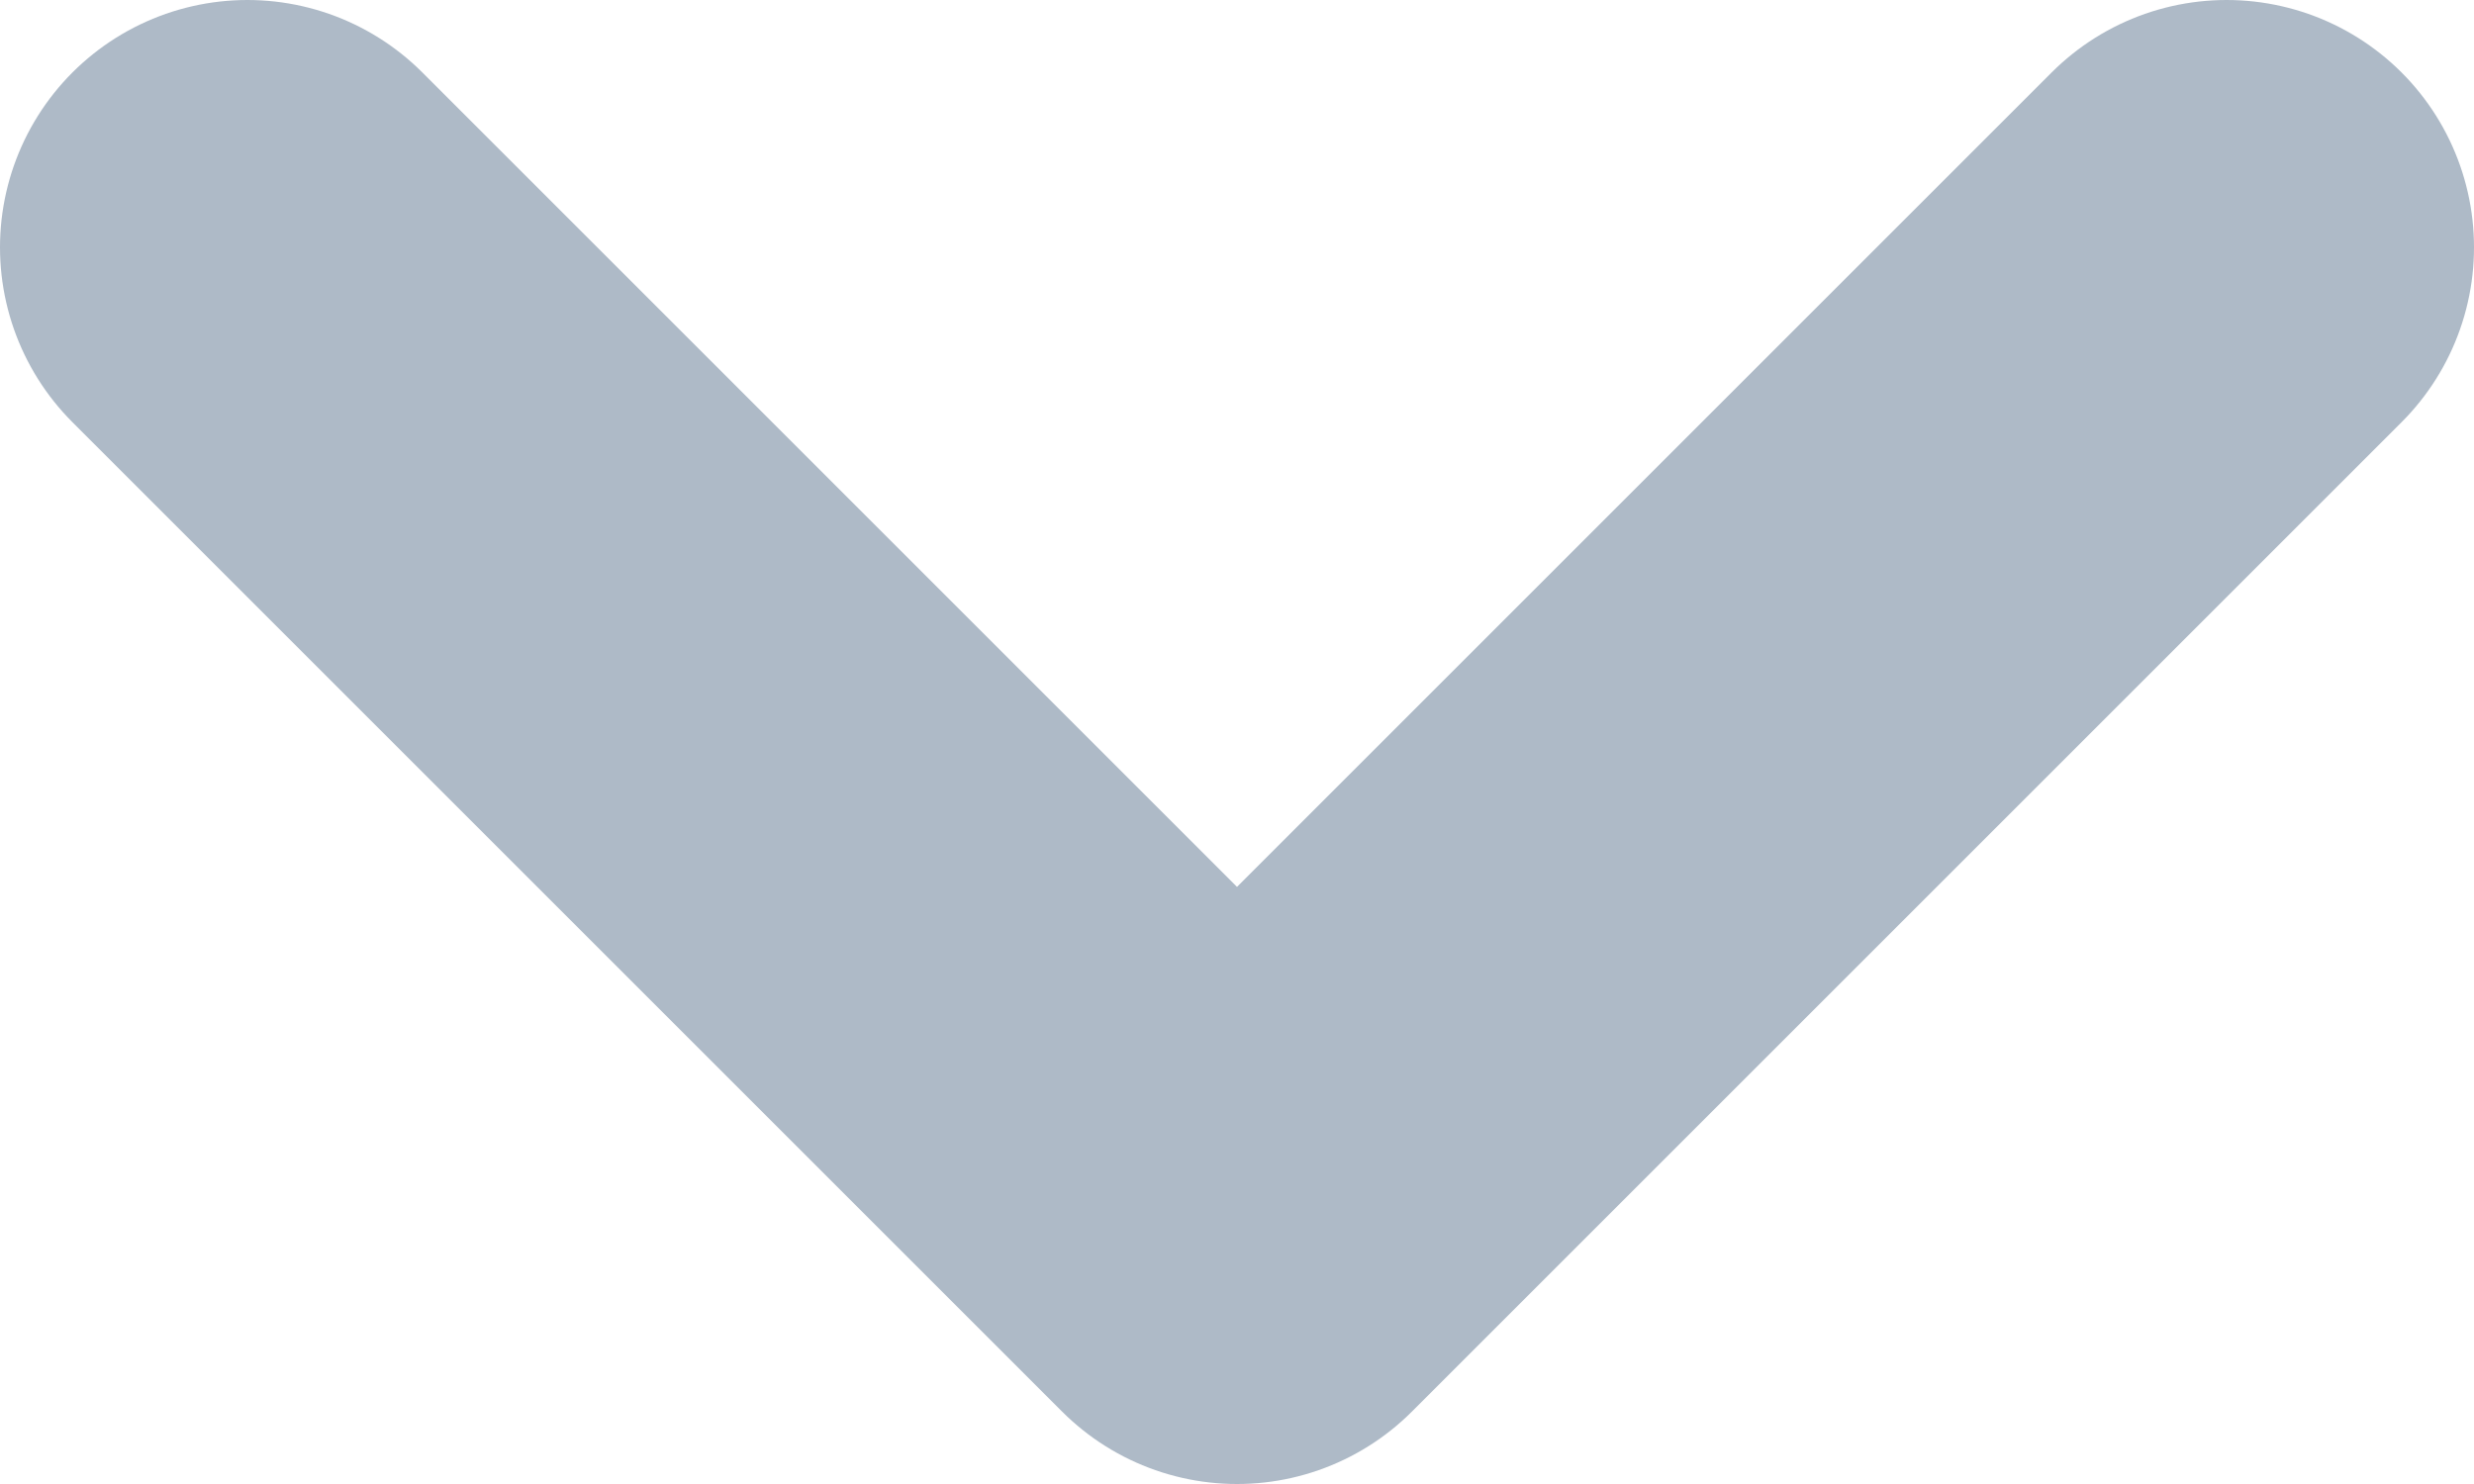 <?xml version="1.0" encoding="UTF-8"?>
<svg width="10px" height="6px" viewBox="0 0 10 6" version="1.1" xmlns="http://www.w3.org/2000/svg" xmlns:xlink="http://www.w3.org/1999/xlink">
    <!-- Generator: Sketch 48.2 (47327) - http://www.bohemiancoding.com/sketch -->
    <title>chevron-down@1x</title>
    <desc>Created with Sketch.</desc>
    <defs></defs>
    <g id="advertiser_overview_calendar" stroke="none" stroke-width="1" fill="none" fill-rule="evenodd" transform="translate(-1338, -41)" stroke-linecap="round" stroke-linejoin="round">
        <g id="Top-Bar" stroke="#AEBAC7" stroke-width="2">
            <g id="Wallet" transform="translate(1181, 21)">
                <g id="chevron-down" transform="translate(158, 21)">
                    <polyline id="Shape" points="0 0 4 4 8 0"></polyline>
                </g>
            </g>
        </g>
    </g>
</svg>